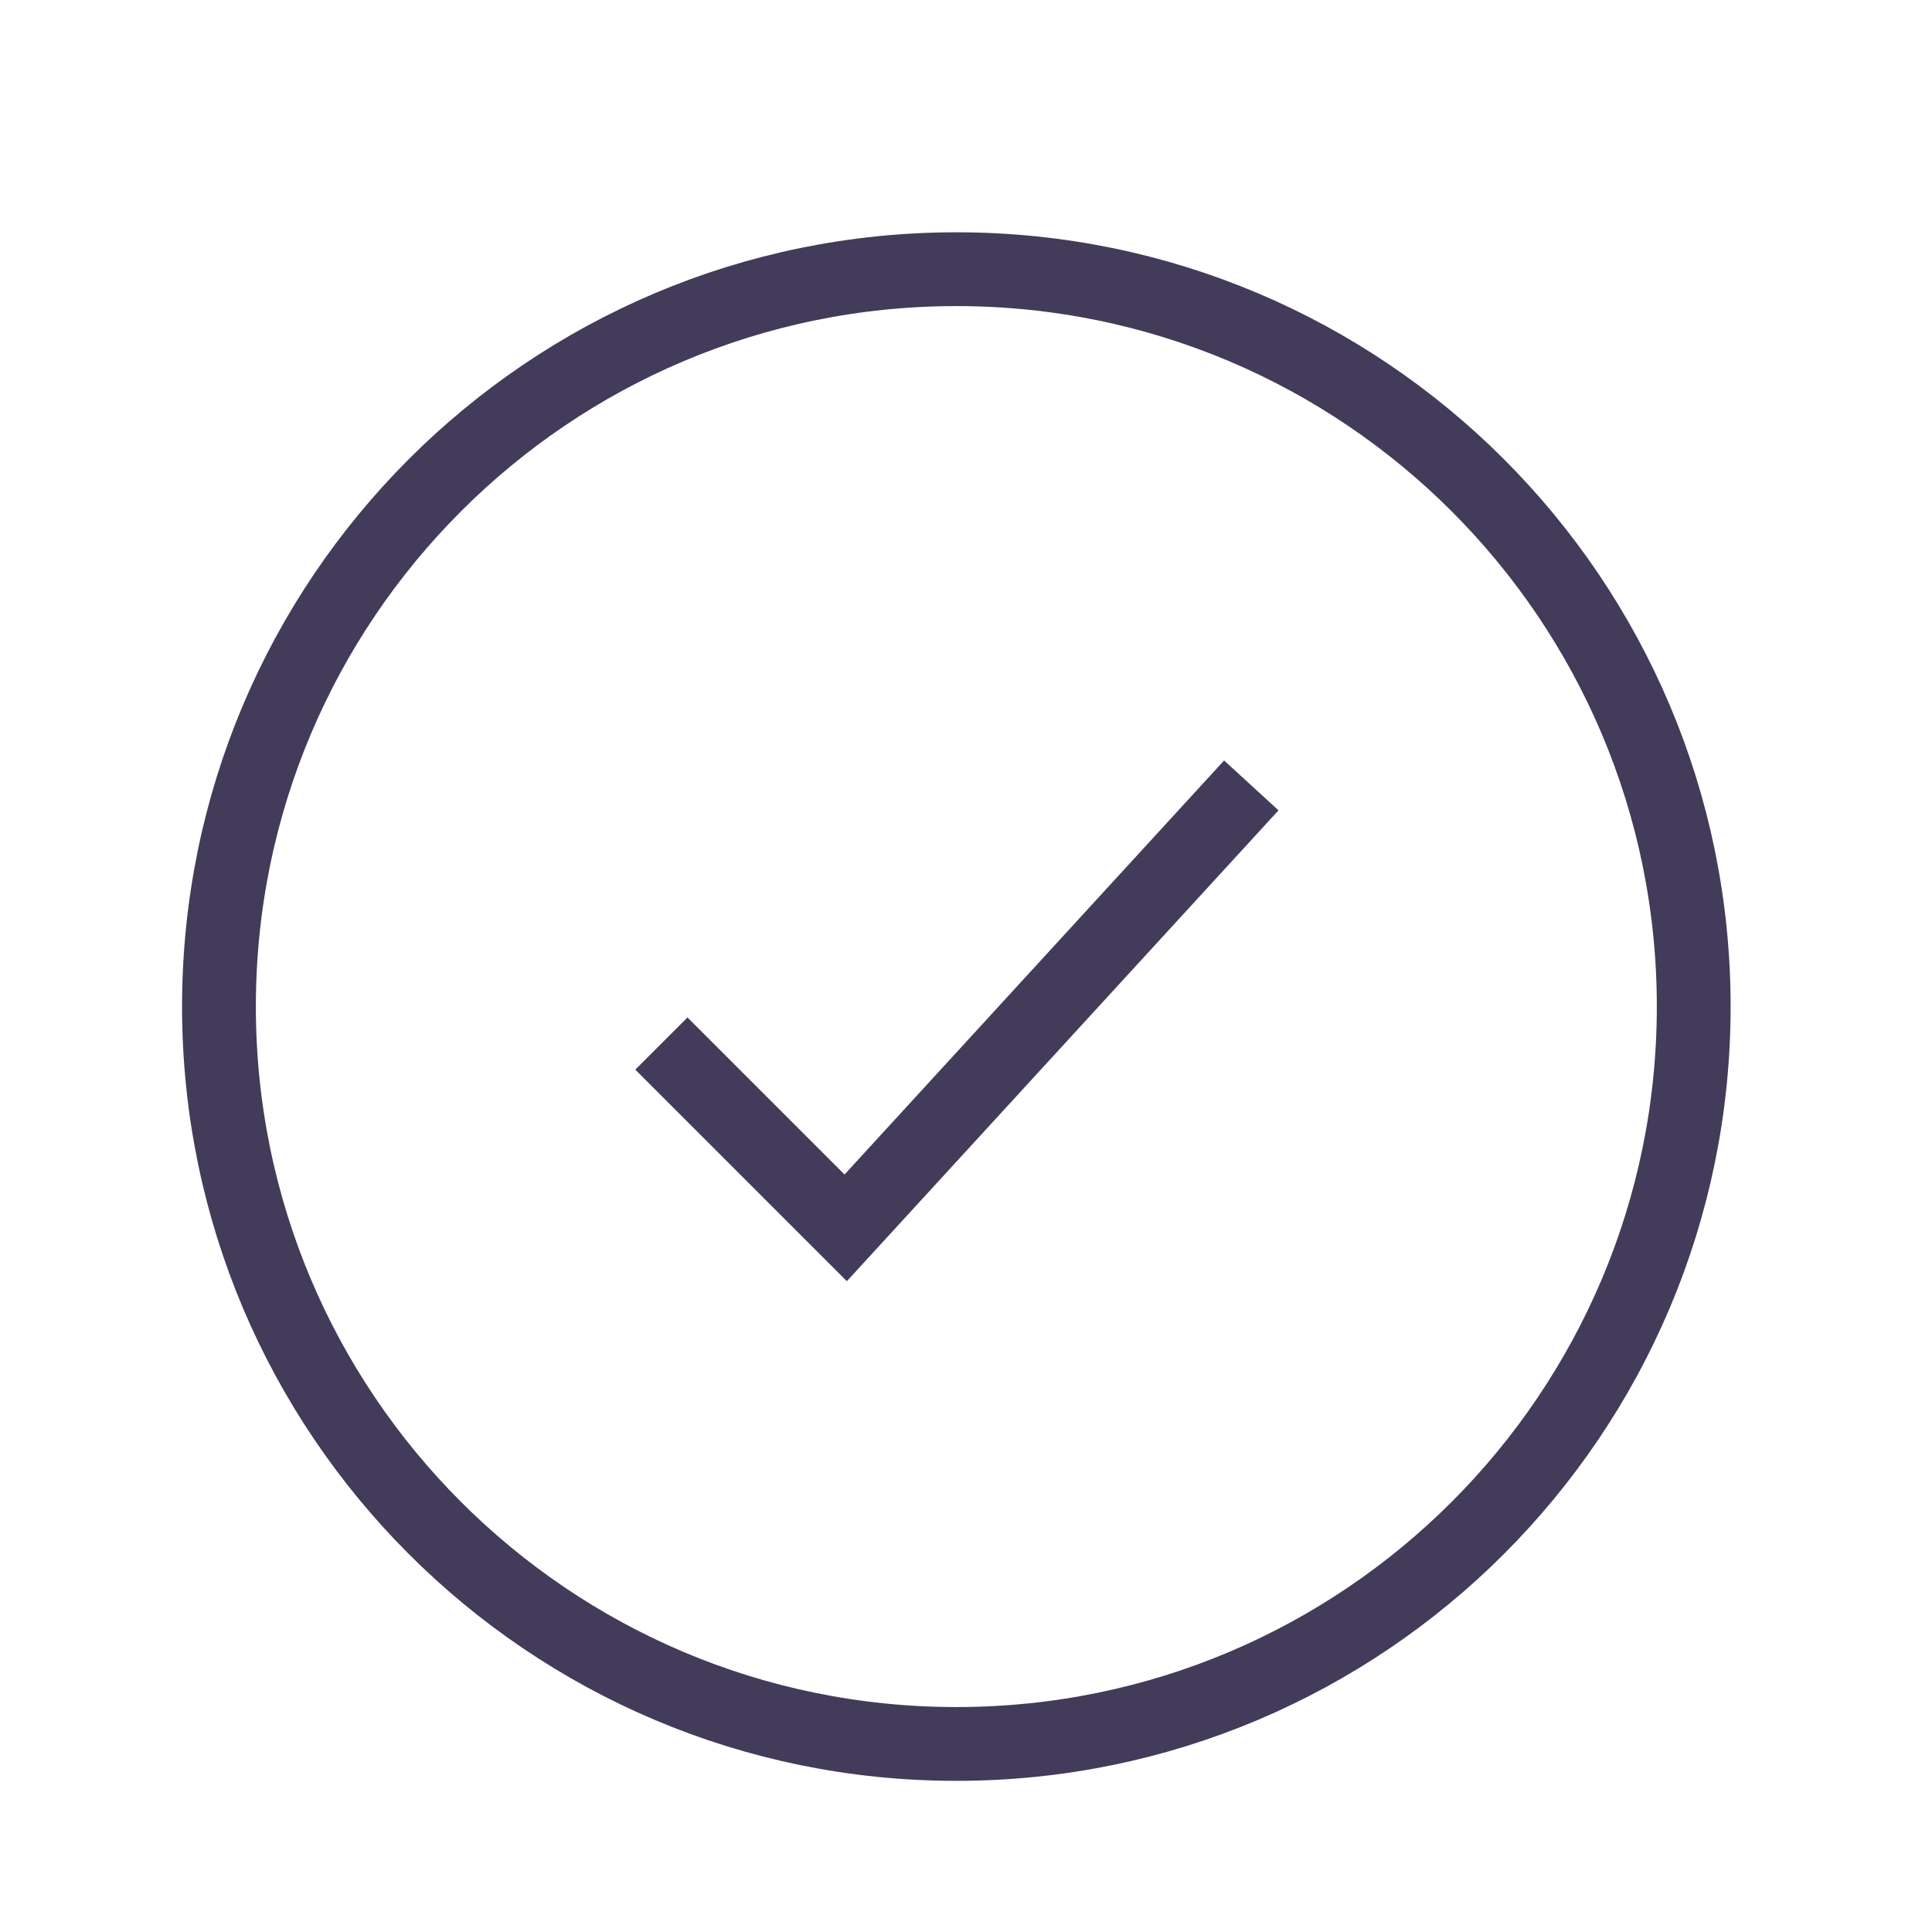 <svg width="15" height="15" viewBox="0 0 15 15" fill="none" xmlns="http://www.w3.org/2000/svg">
<path d="M13.15 7.815C13.15 4.654 10.587 2.09 7.425 2.09C4.263 2.09 1.7 4.654 1.7 7.815C1.7 10.977 4.263 13.54 7.425 13.54C10.587 13.54 13.15 10.977 13.15 7.815Z" stroke="#433B5A" stroke-width="0.573"/>
<path d="M5.135 8.102L6.566 9.533L9.715 6.098" stroke="#433B5A" stroke-width="0.573" strokeLinecap="round" strokeLinejoin="round"/>
</svg>
